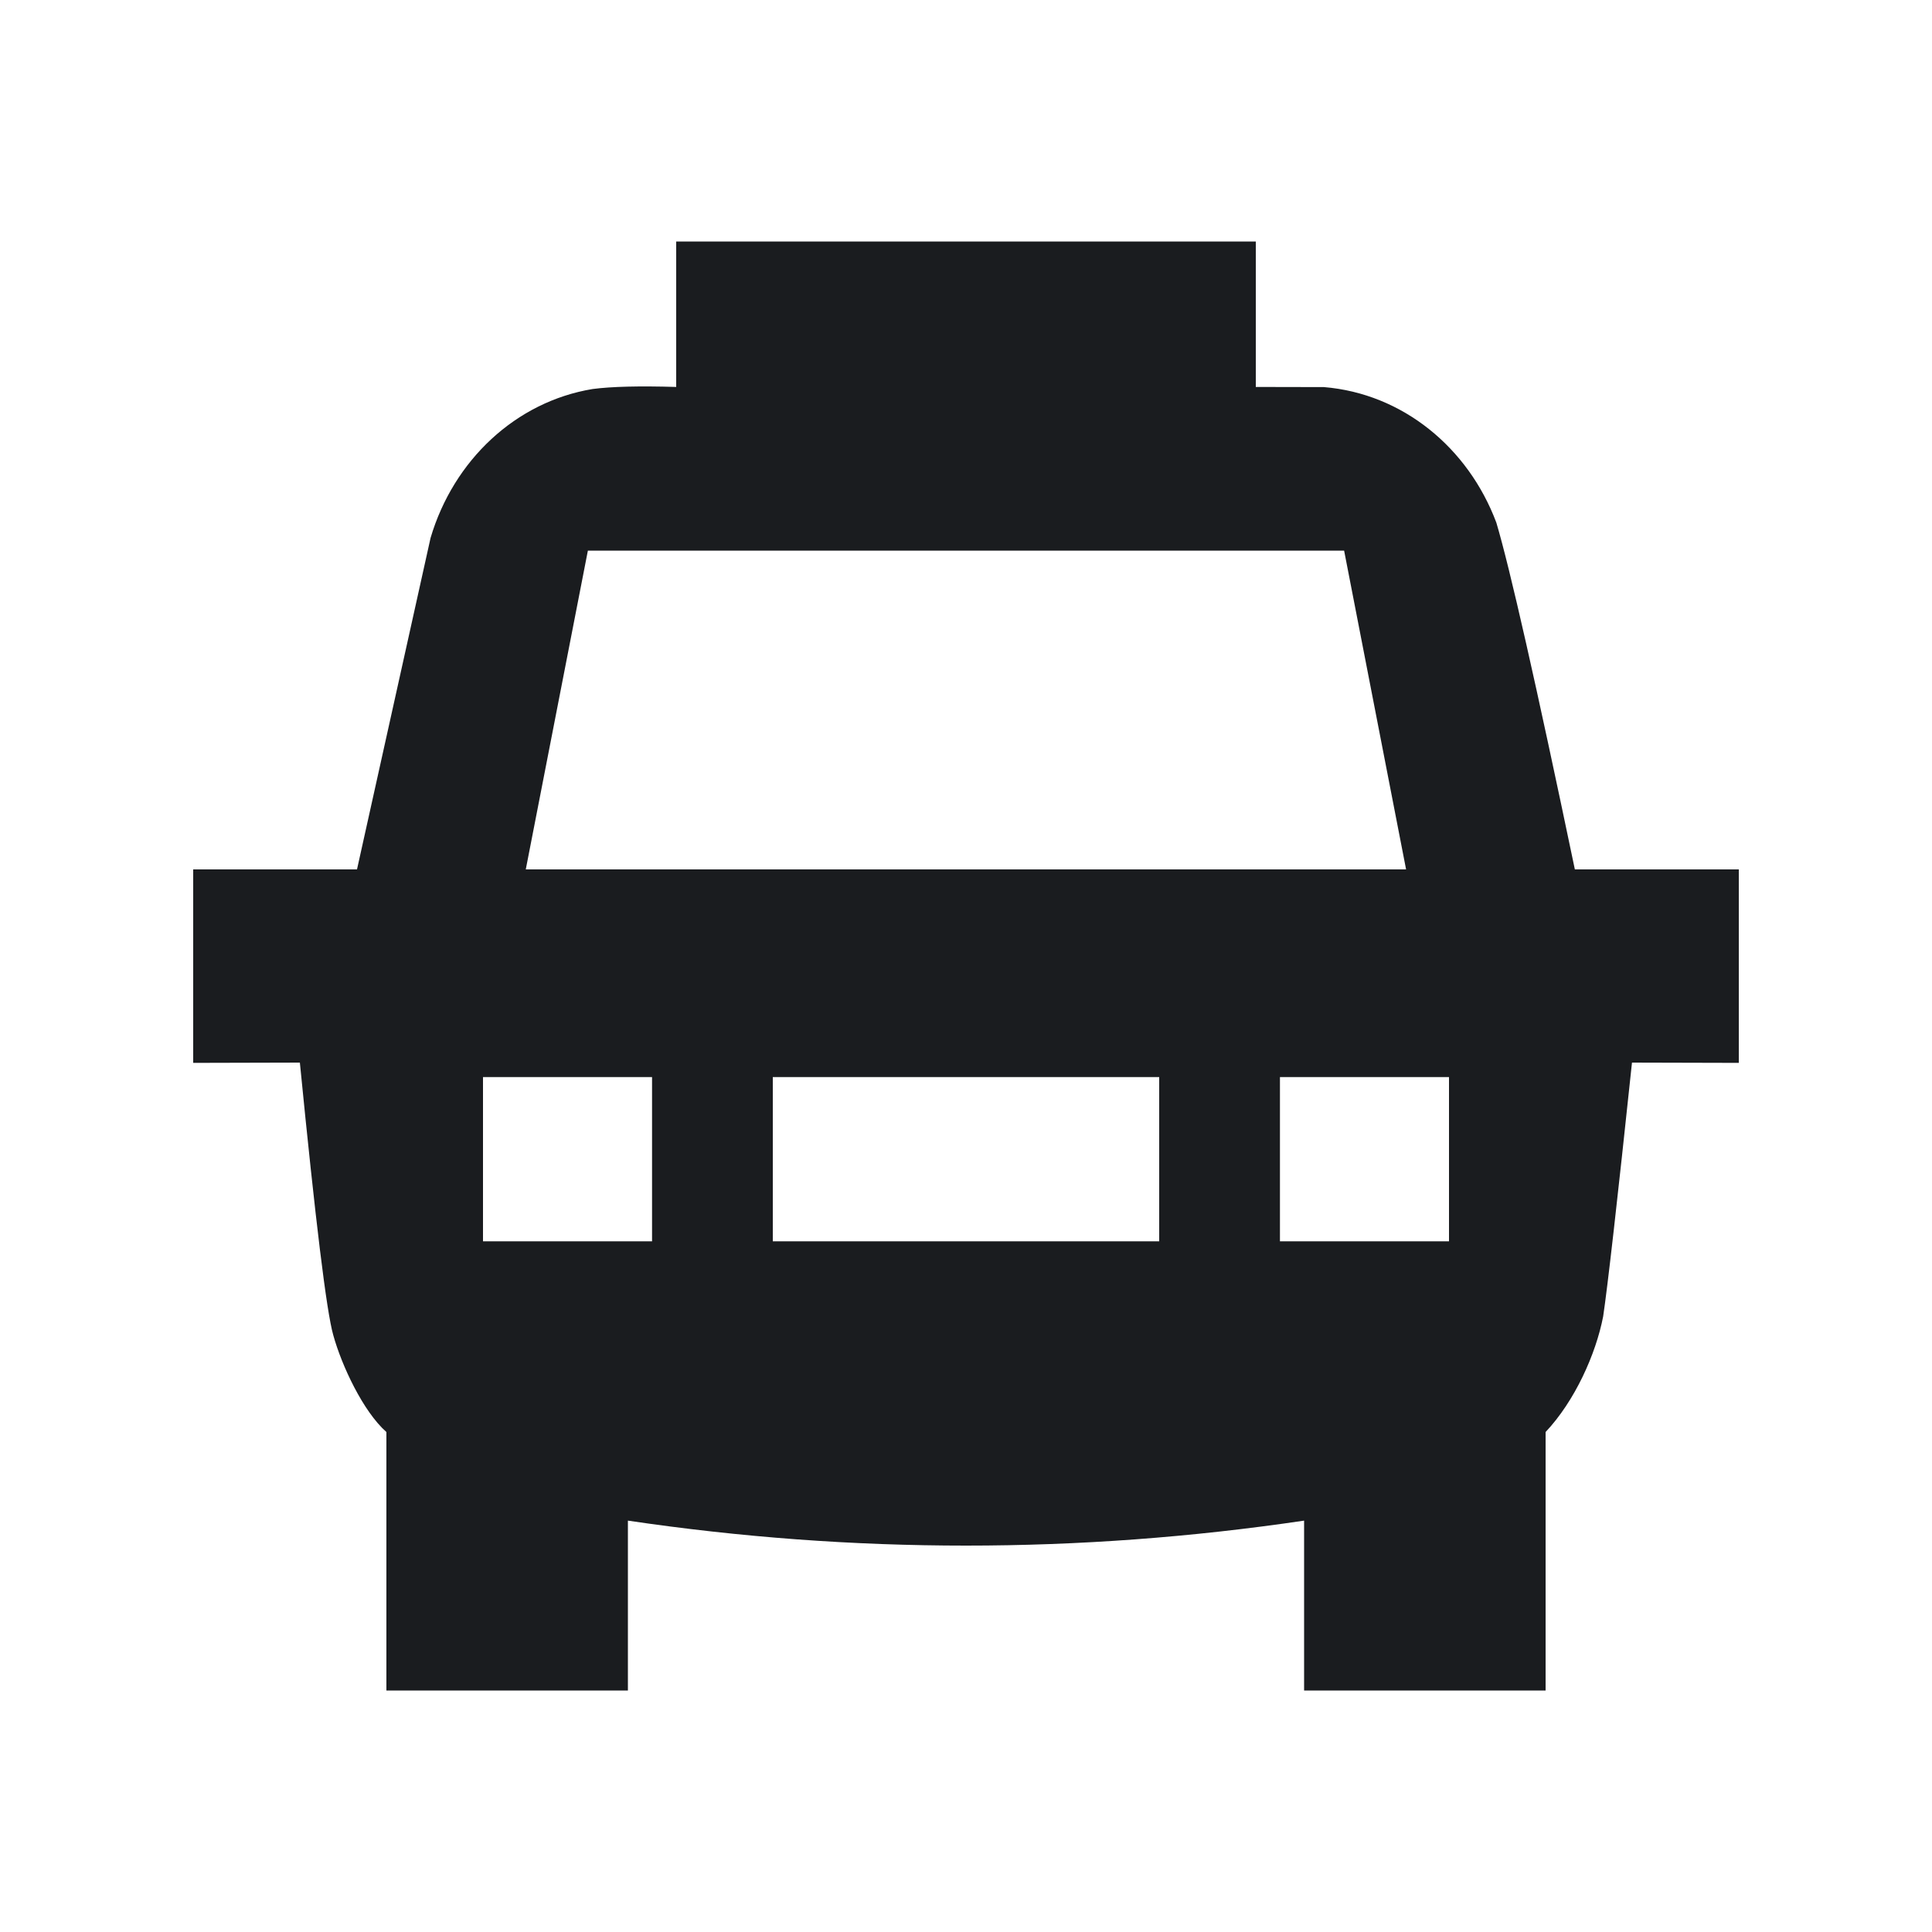 <svg width="14" height="14" viewBox="0 0 14 14" fill="none" xmlns="http://www.w3.org/2000/svg">
<g clip-path="url(#clip0_187_953)">
<path fill-rule="evenodd" clip-rule="evenodd" d="M9.1 1.75V2.804L9.594 2.805C10.163 2.852 10.639 3.243 10.843 3.787C10.941 4.116 11.131 4.954 11.412 6.3H12.6V7.702L11.826 7.7C11.719 8.712 11.649 9.326 11.617 9.54C11.564 9.813 11.412 10.152 11.2 10.377V12.25H9.45V11.019C8.633 11.14 7.817 11.2 7 11.2C6.183 11.2 5.367 11.14 4.55 11.019V12.25H2.8V10.377C2.632 10.229 2.476 9.896 2.415 9.675C2.366 9.504 2.286 8.846 2.173 7.7L1.4 7.702V6.3H2.587L3.12 3.898C3.287 3.334 3.738 2.911 4.294 2.819C4.431 2.801 4.633 2.796 4.9 2.804V1.75H9.1ZM10.5 7.805H9.275V8.995H10.5V7.805ZM4.725 7.805H3.5V8.995H4.725V7.805ZM8.4 7.805H5.6V8.995H8.4V7.805ZM9.74 3.99H4.26L3.81 6.3H10.189L9.74 3.99Z" fill="#1A1C1F"/>
</g>
<defs>
<clipPath id="clip0_187_953">
<rect width="14" height="14" fill="white"/>
</clipPath>
</defs>
</svg>

